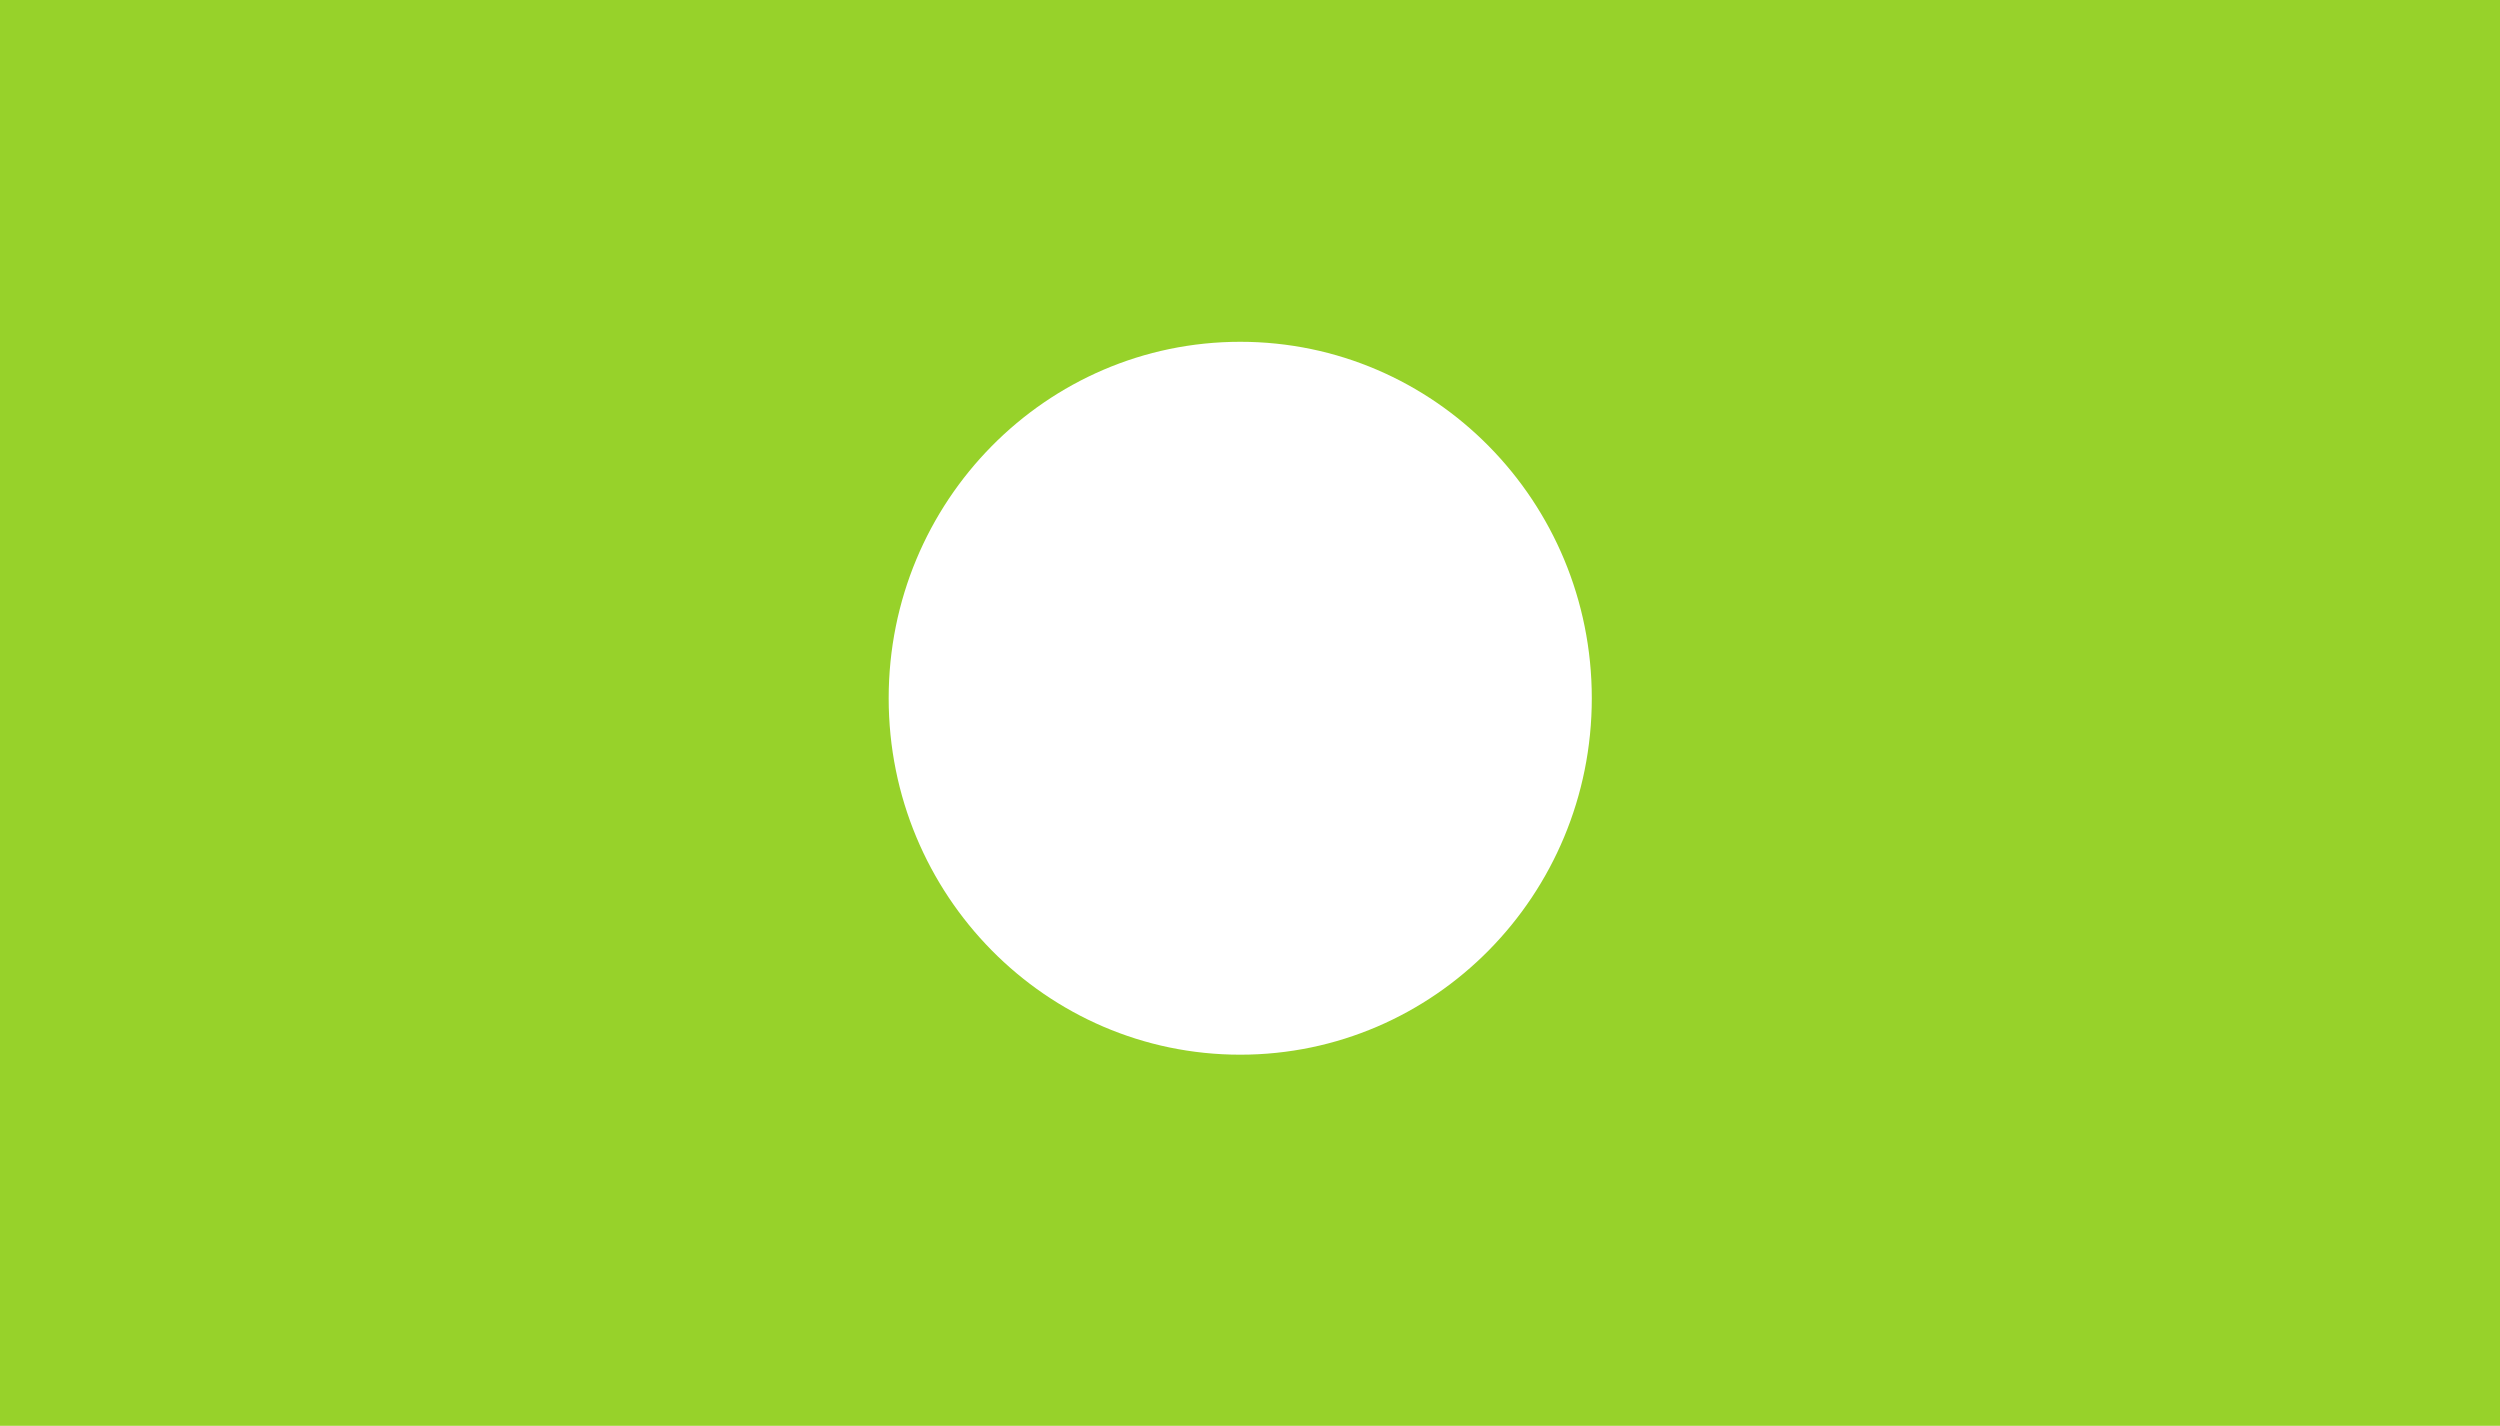 <svg width="256" height="146" viewBox="0 0 256 146" fill="none" xmlns="http://www.w3.org/2000/svg">
<path d="M256 0H0V146H256V0Z" fill="#97D22A"/>
<ellipse cx="127" cy="71.5" rx="36" ry="36.5" fill="white"/>
</svg>
